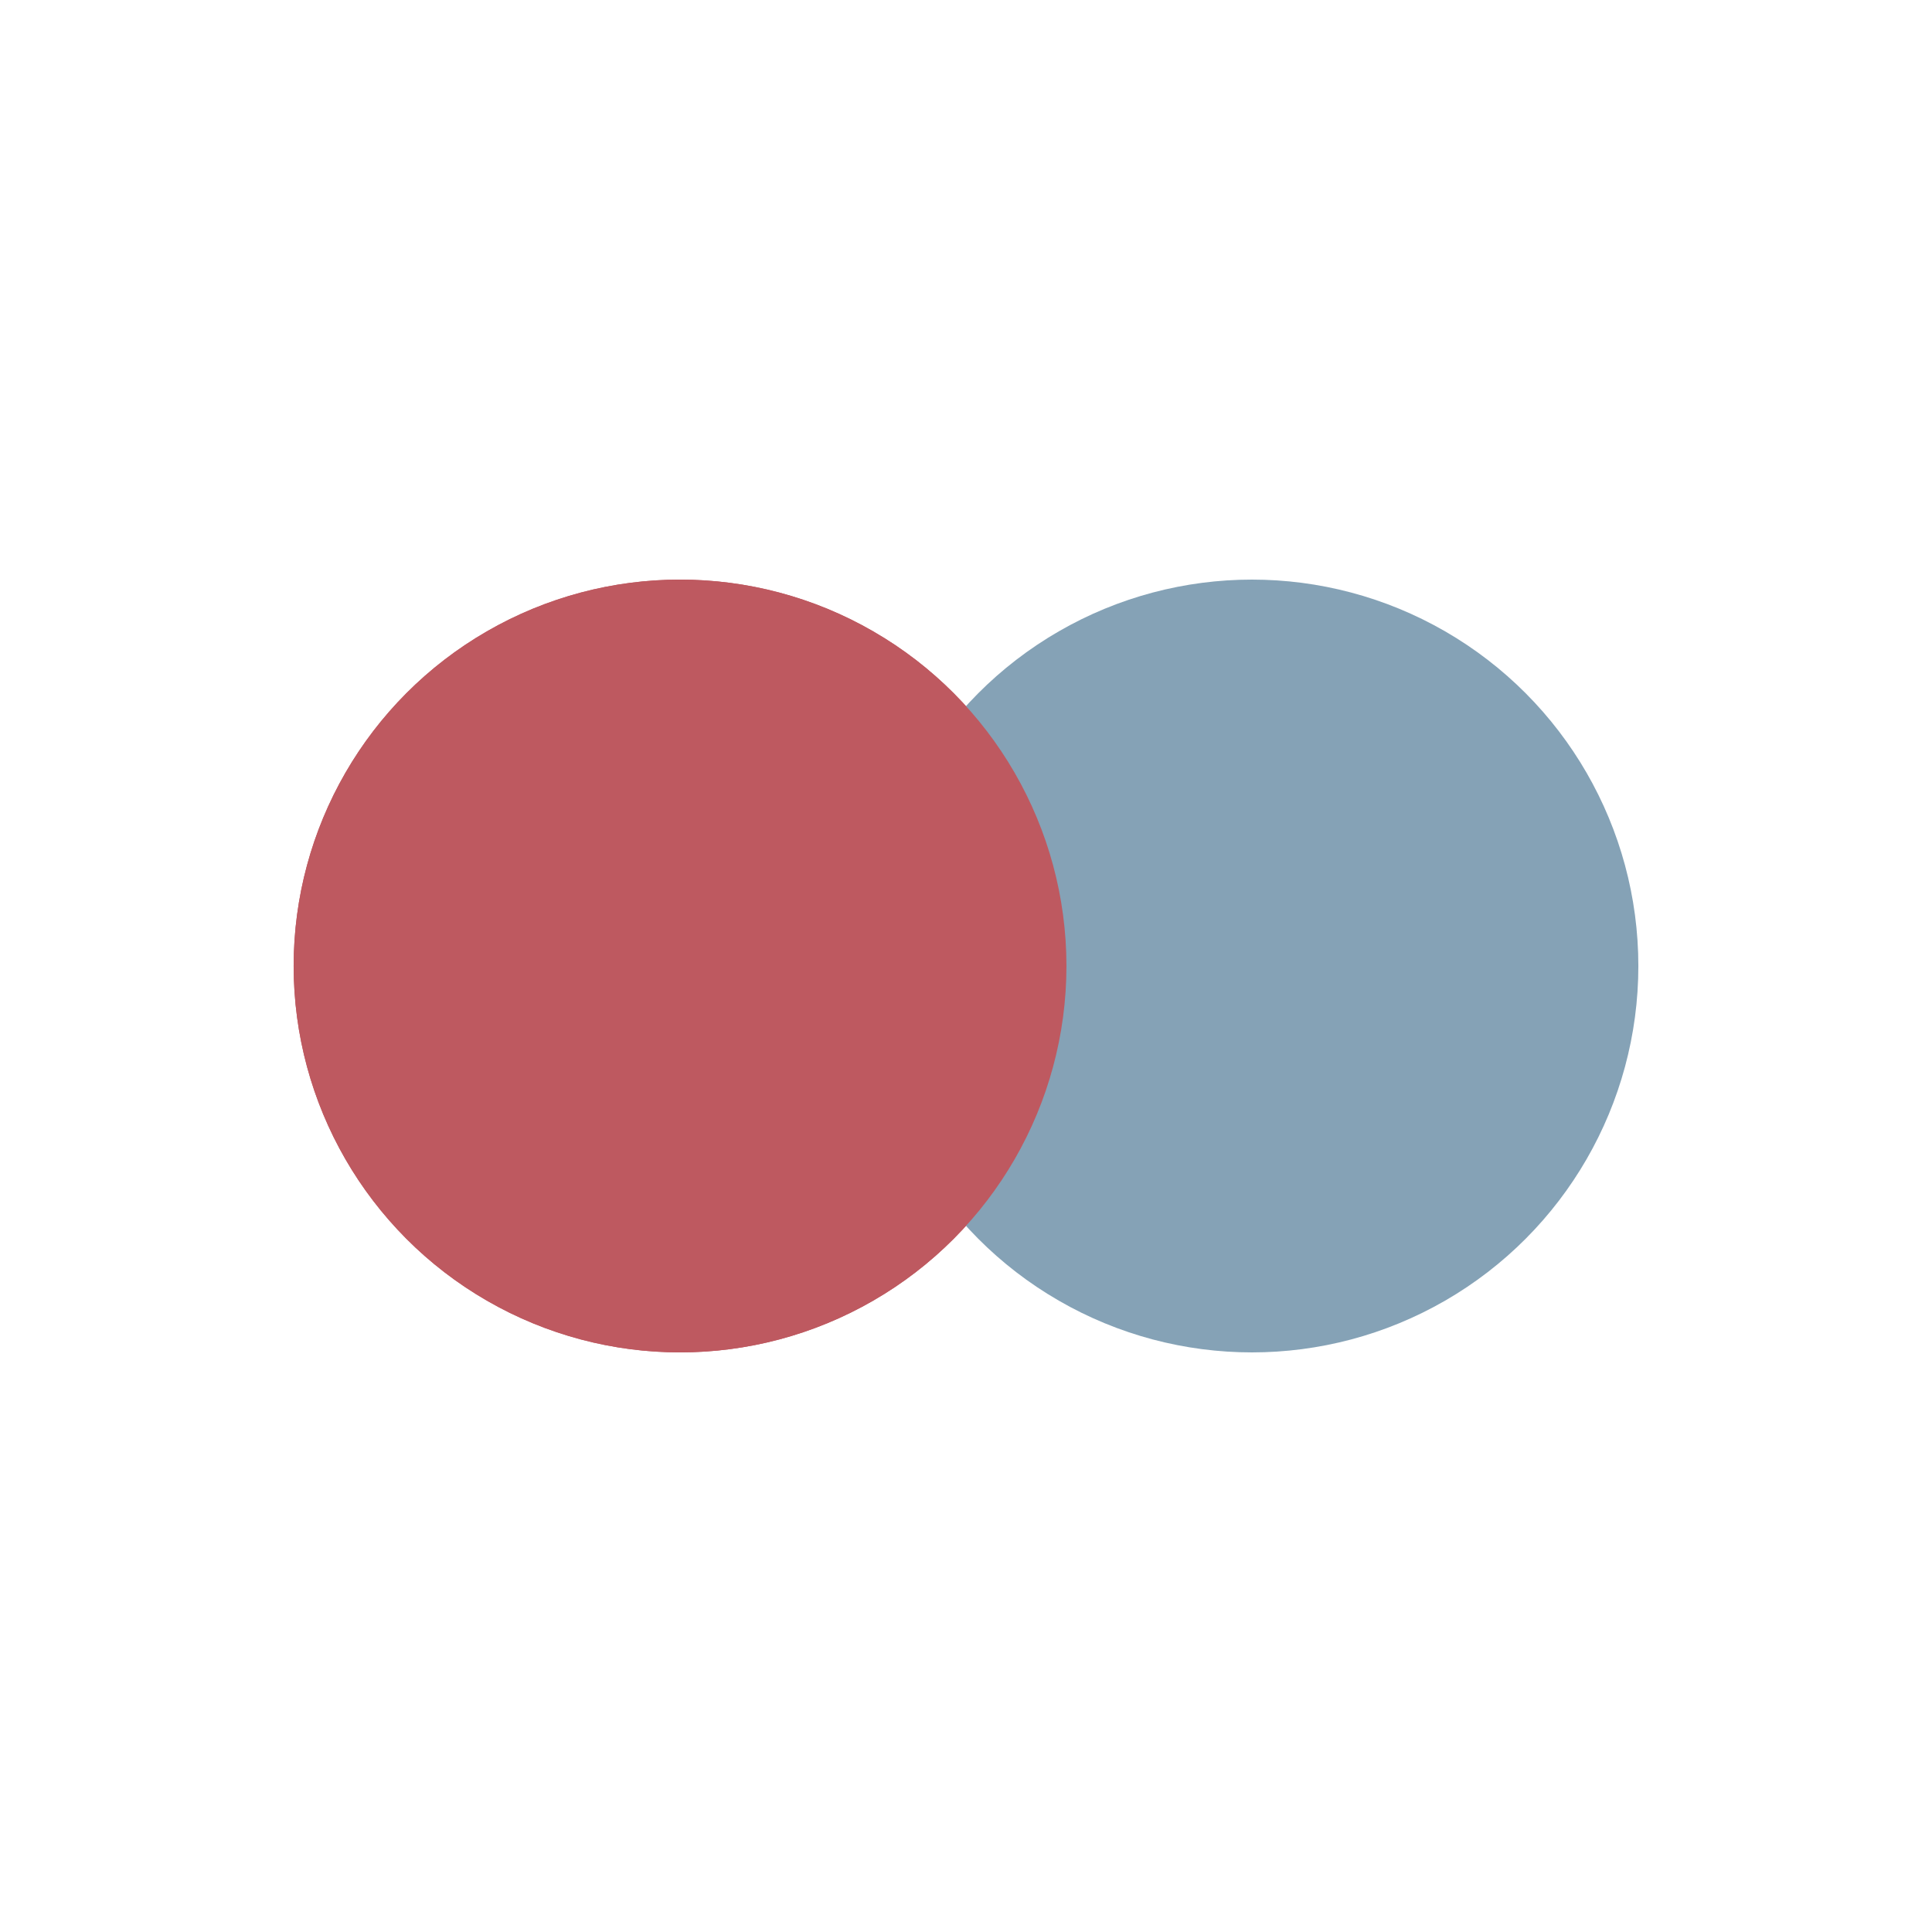 <svg width="36px"  height="36px"  xmlns="http://www.w3.org/2000/svg" viewBox="0 0 100 100" preserveAspectRatio="xMidYMid" class="lds-flickr" style="background: none;"><circle ng-attr-cx="{{config.cx1}}" cy="50" ng-attr-fill="{{config.c1}}" ng-attr-r="{{config.radius}}" cx="35.199" fill="#be5960" r="20"><animate attributeName="cx" calcMode="linear" values="30;70;30" keyTimes="0;0.5;1" dur="1.8" begin="-0.9s" repeatCount="indefinite"></animate></circle><circle ng-attr-cx="{{config.cx2}}" cy="50" ng-attr-fill="{{config.c2}}" ng-attr-r="{{config.radius}}" cx="64.801" fill="#85a2b6" r="20"><animate attributeName="cx" calcMode="linear" values="30;70;30" keyTimes="0;0.5;1" dur="1.8" begin="0s" repeatCount="indefinite"></animate></circle><circle ng-attr-cx="{{config.cx1}}" cy="50" ng-attr-fill="{{config.c1}}" ng-attr-r="{{config.radius}}" cx="35.199" fill="#be5960" r="20"><animate attributeName="cx" calcMode="linear" values="30;70;30" keyTimes="0;0.5;1" dur="1.8" begin="-0.9s" repeatCount="indefinite"></animate><animate attributeName="fill-opacity" values="0;0;1;1" calcMode="discrete" keyTimes="0;0.499;0.5;1" ng-attr-dur="{{config.speed}}s" repeatCount="indefinite" dur="1.8s"></animate></circle></svg>